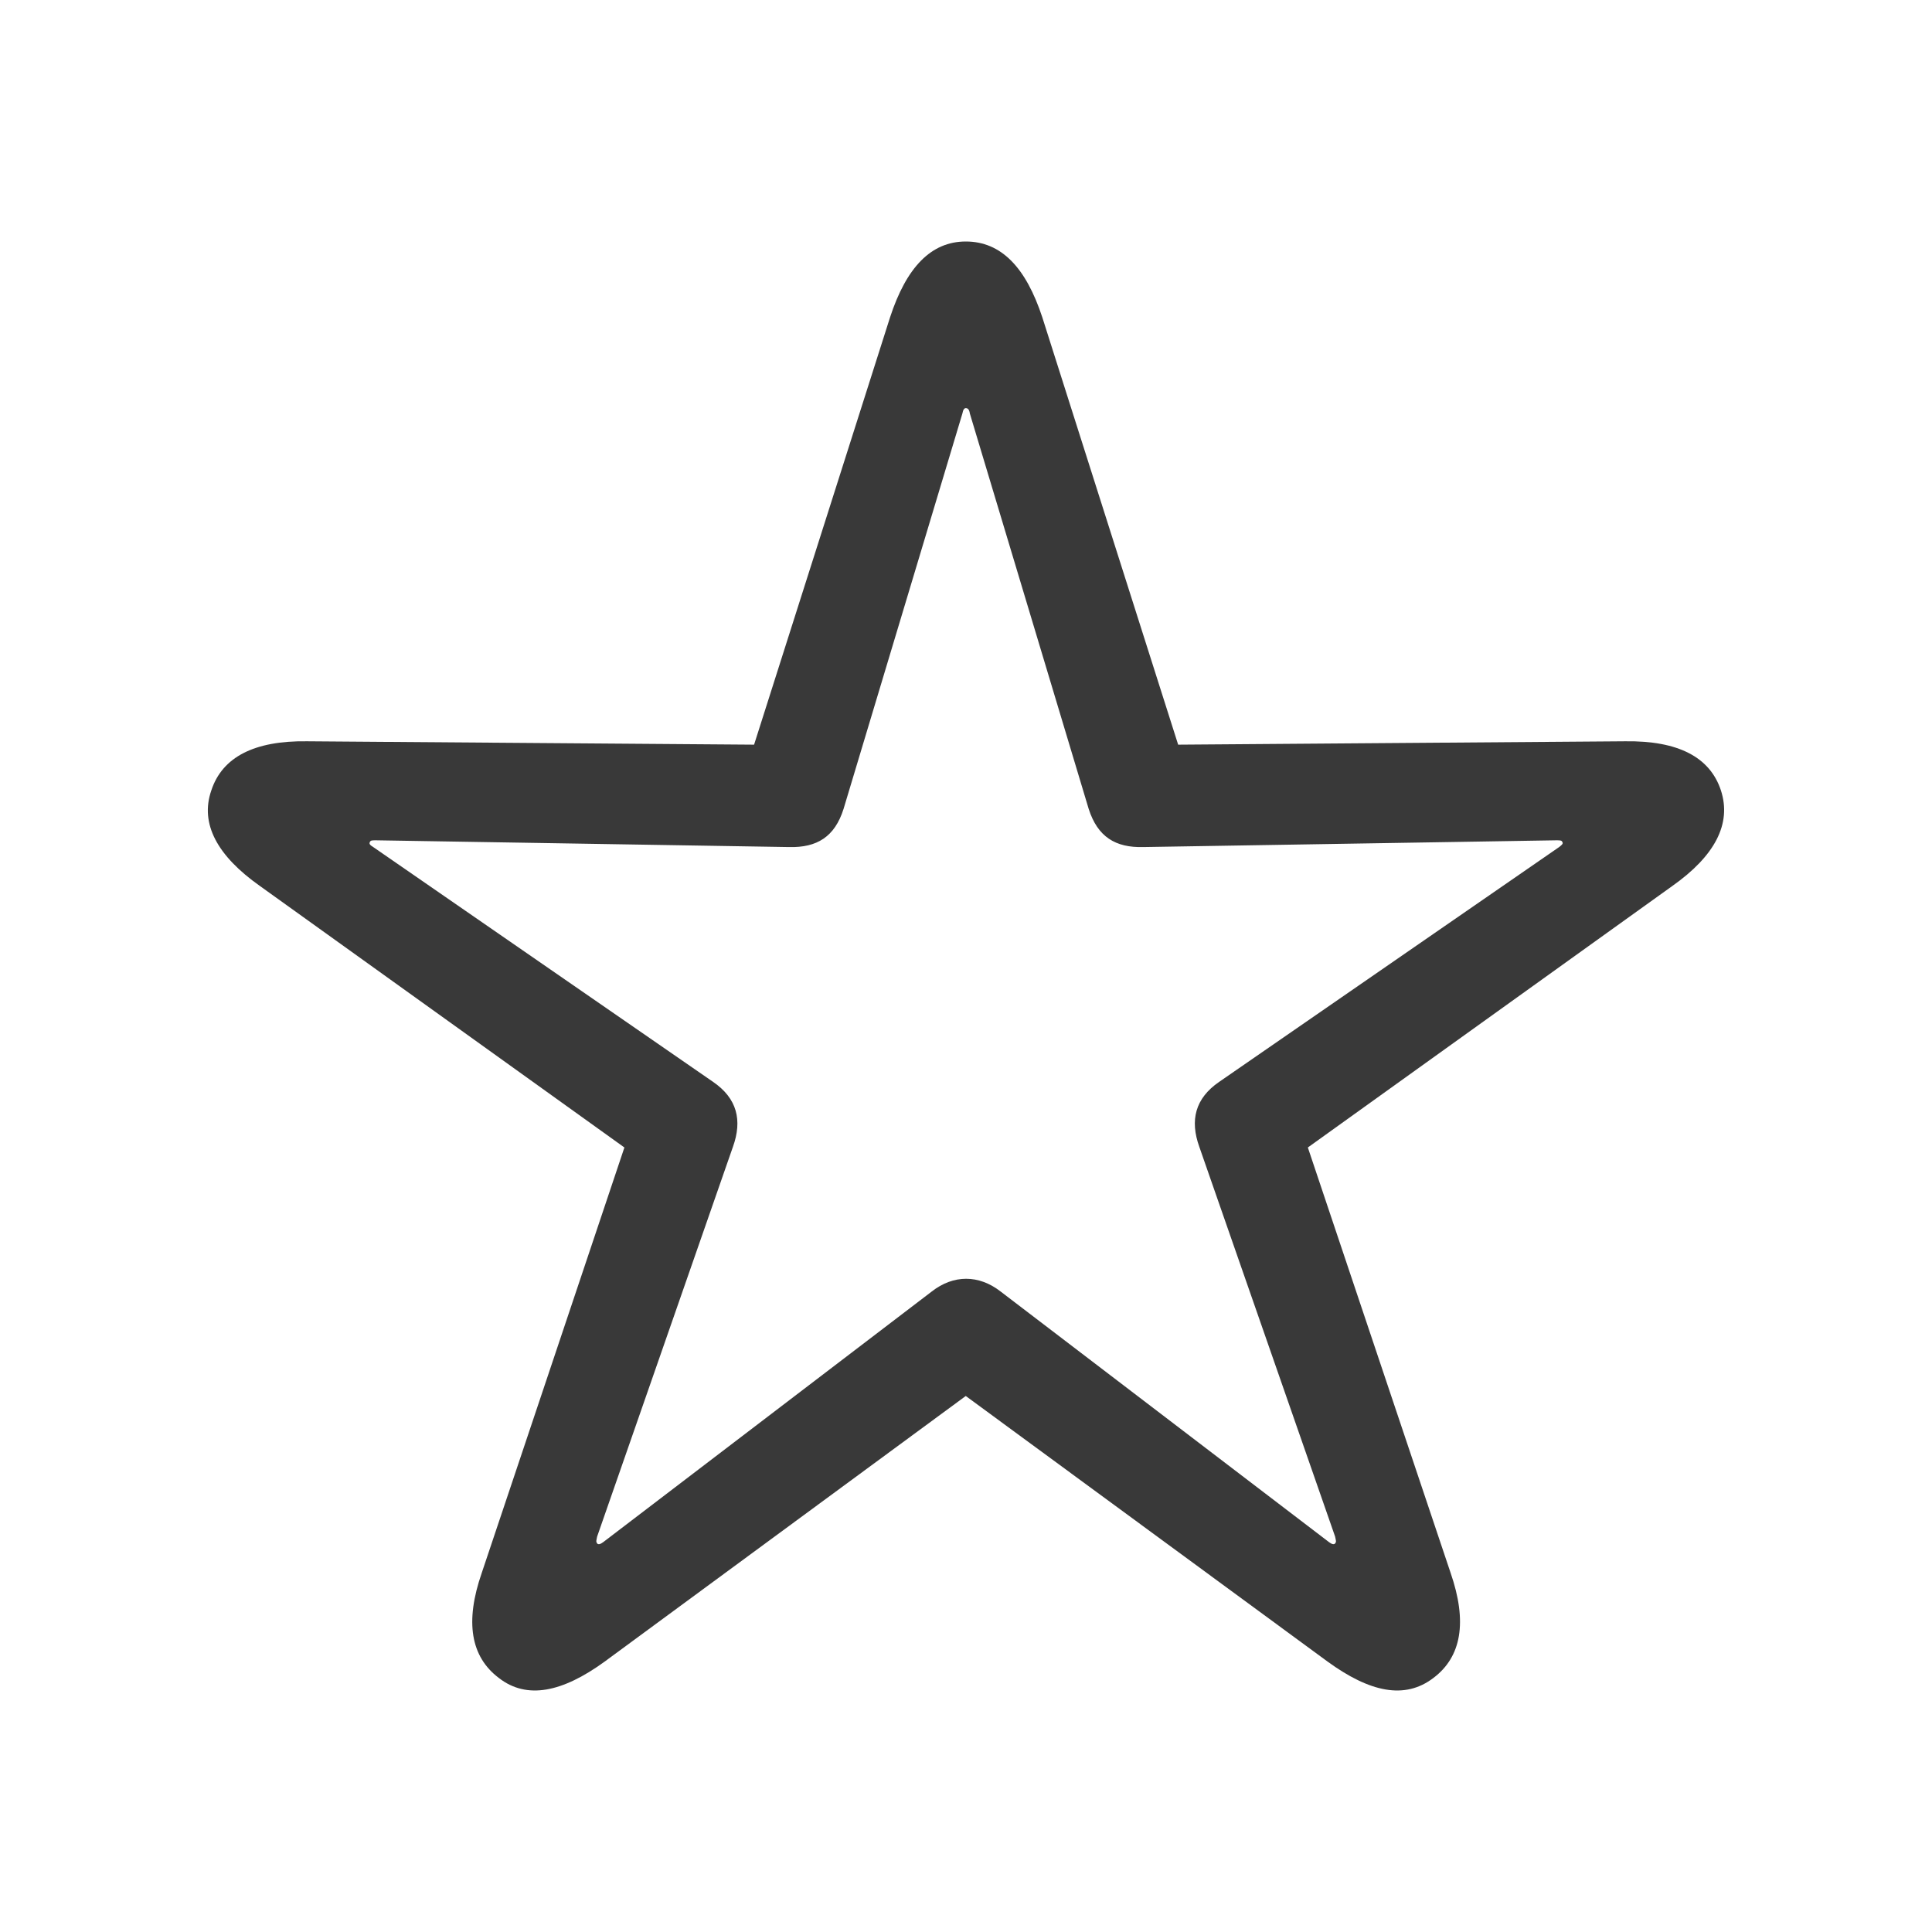 <svg width="16" height="16" viewBox="0 0 16 16" fill="none" xmlns="http://www.w3.org/2000/svg">
<path fill-rule="evenodd" clip-rule="evenodd" d="M11.871 13.896C12.103 13.721 12.154 13.433 12.013 13.025L10.831 9.503L13.85 7.337C14.201 7.089 14.342 6.823 14.252 6.546C14.161 6.269 13.896 6.133 13.46 6.139L9.757 6.167L8.632 2.628C8.496 2.215 8.292 2 7.998 2C7.71 2 7.506 2.215 7.371 2.628L6.245 6.167L2.542 6.139C2.107 6.133 1.841 6.269 1.75 6.546C1.654 6.823 1.801 7.089 2.152 7.337L5.171 9.503L3.99 13.025C3.848 13.433 3.899 13.721 4.131 13.896C4.363 14.077 4.657 14.015 5.007 13.761L7.998 11.561L10.995 13.761C11.345 14.015 11.634 14.077 11.871 13.896ZM11.006 12.771L8.287 10.696C8.106 10.555 7.896 10.555 7.716 10.696L4.996 12.771C4.973 12.788 4.956 12.794 4.945 12.782C4.934 12.765 4.939 12.76 4.945 12.726L6.07 9.497C6.149 9.277 6.104 9.096 5.906 8.96L3.091 7.015C3.062 6.998 3.057 6.987 3.062 6.976C3.068 6.959 3.079 6.959 3.113 6.959L6.534 7.015C6.766 7.021 6.913 6.93 6.986 6.699L7.97 3.425C7.976 3.391 7.987 3.38 7.998 3.38C8.015 3.38 8.027 3.391 8.032 3.425L9.016 6.699C9.09 6.93 9.237 7.021 9.468 7.015L12.889 6.959C12.923 6.959 12.934 6.959 12.94 6.976C12.946 6.987 12.934 6.998 12.912 7.015L10.096 8.96C9.898 9.096 9.853 9.277 9.932 9.497L11.057 12.726C11.063 12.76 11.069 12.765 11.057 12.782C11.046 12.794 11.029 12.788 11.006 12.771Z" fill="#393939"/>
</svg>
